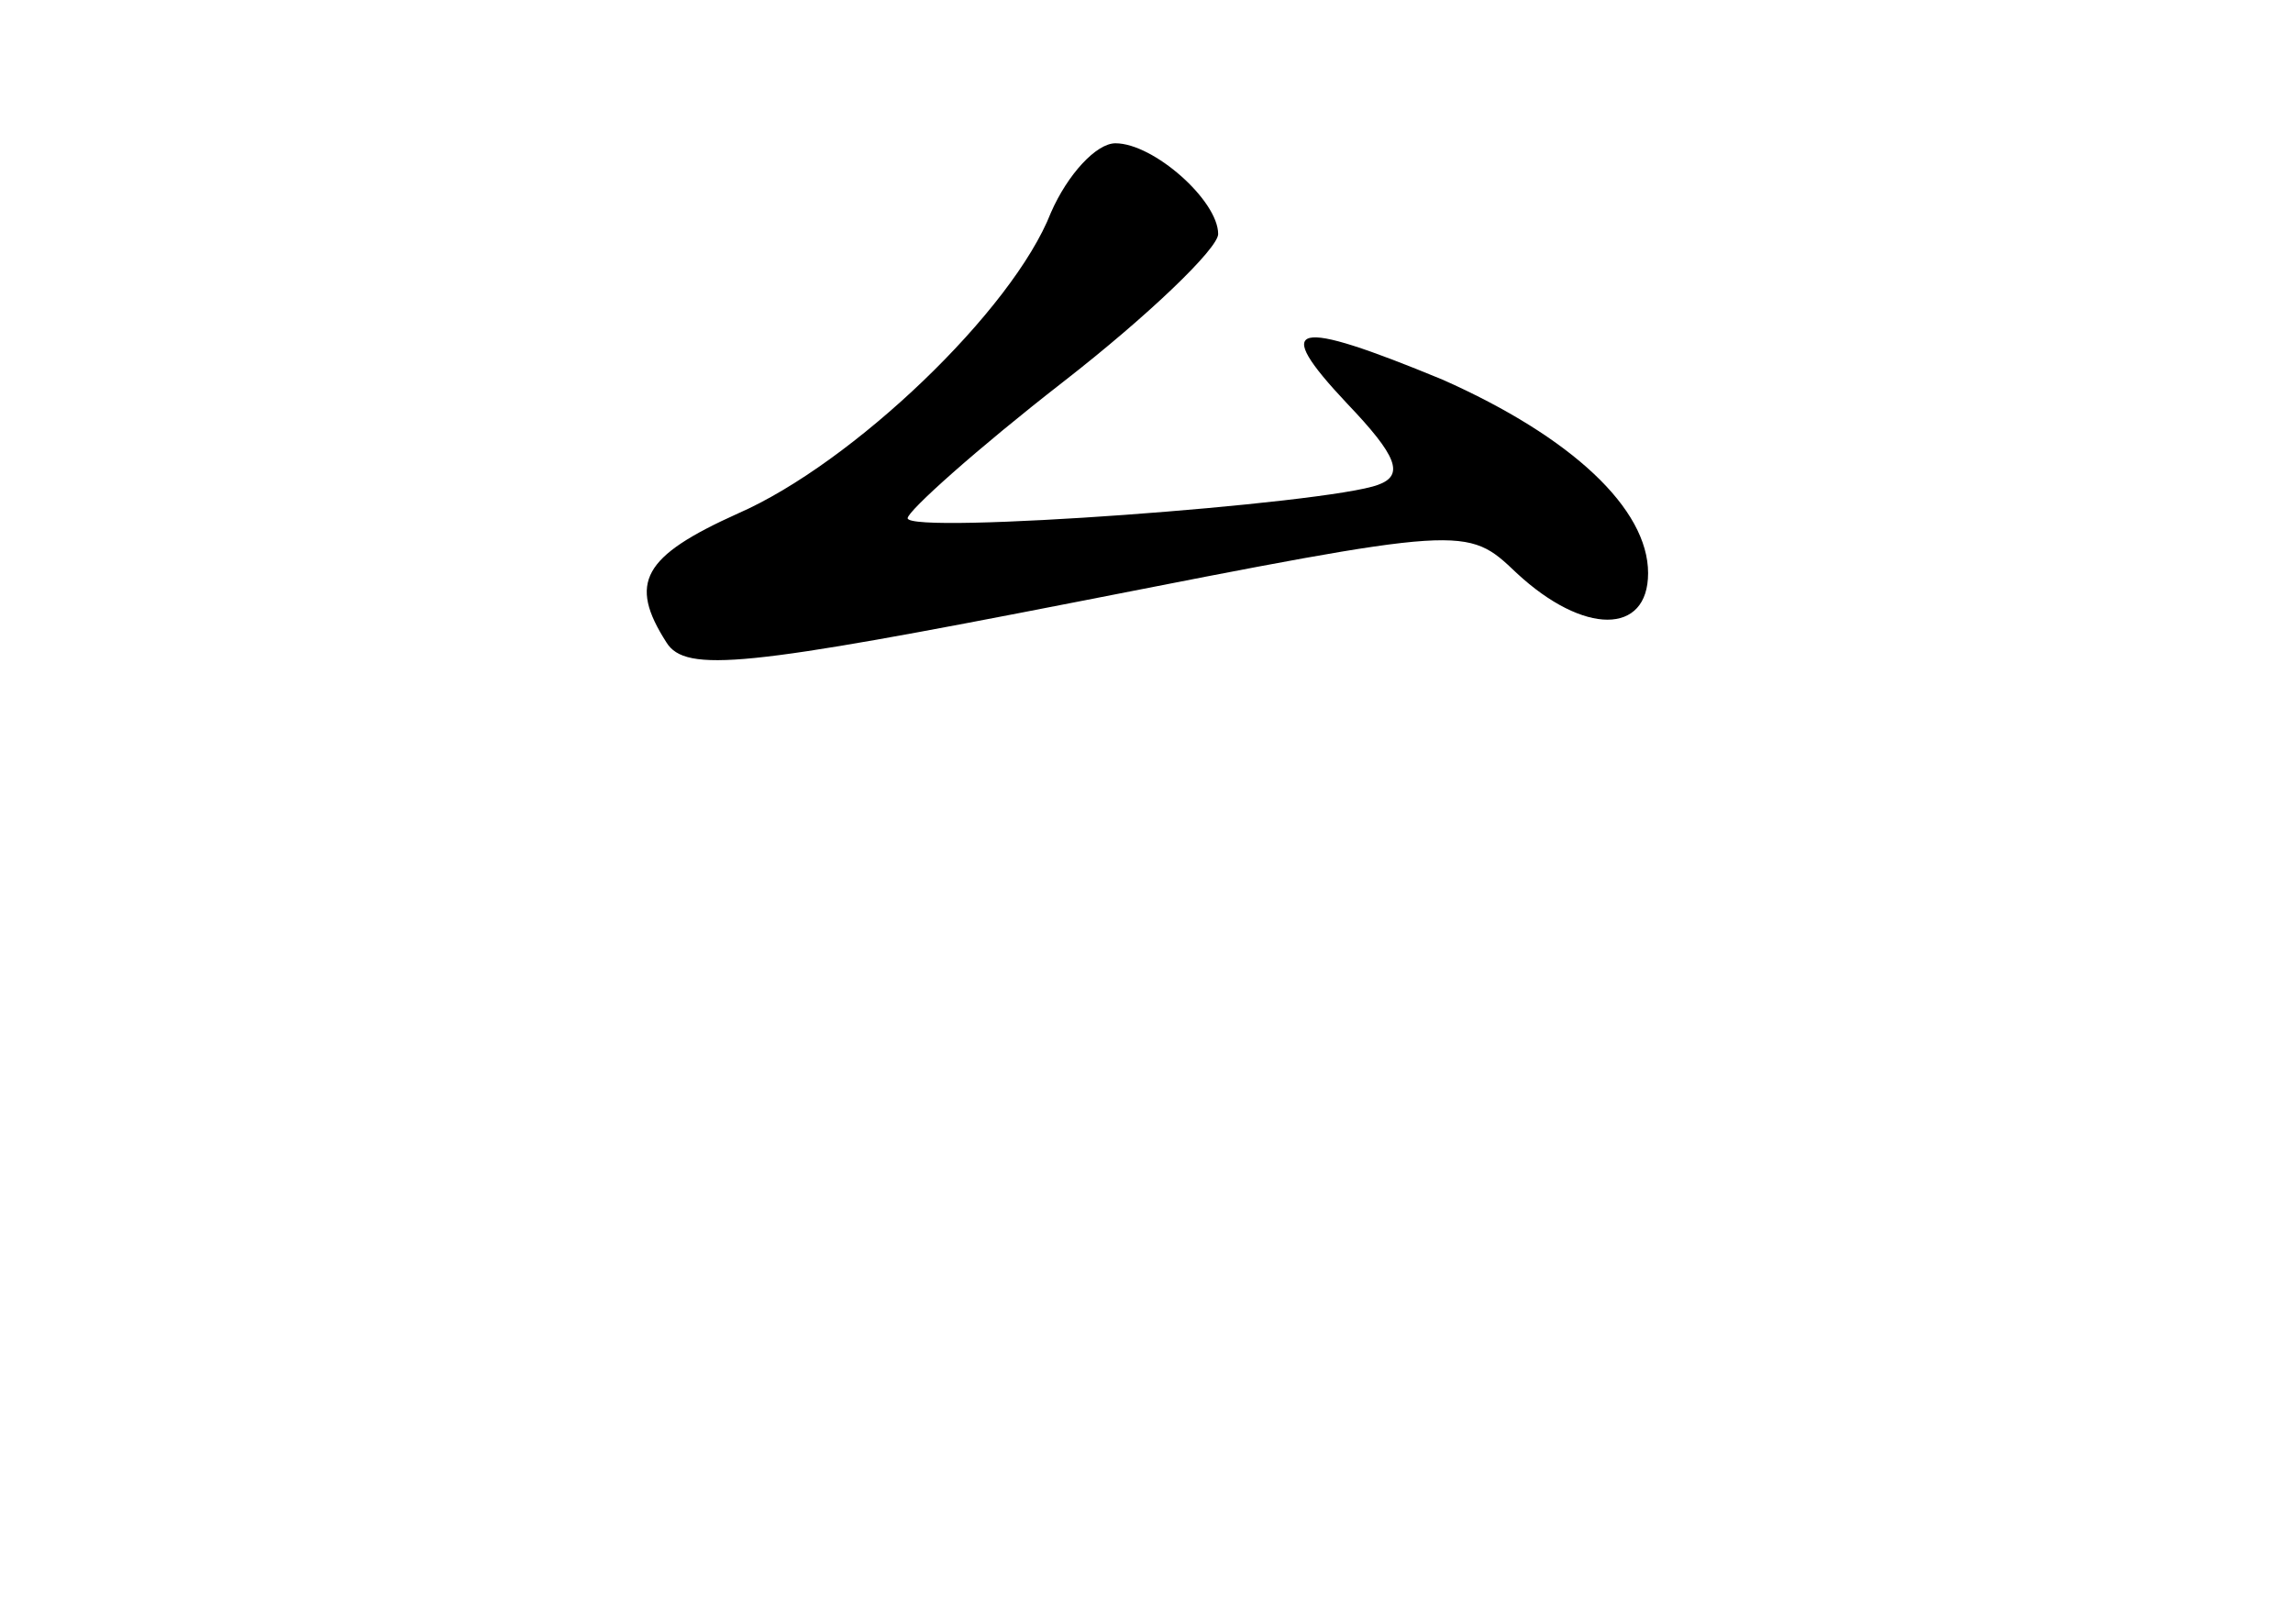 <?xml version="1.0" standalone="no"?>
<!DOCTYPE svg PUBLIC "-//W3C//DTD SVG 20010904//EN"
 "http://www.w3.org/TR/2001/REC-SVG-20010904/DTD/svg10.dtd">
<svg version="1.0" xmlns="http://www.w3.org/2000/svg"
 width="96pt" height="68pt" viewBox="0 0 96 68"
 preserveAspectRatio="xMidYMid meet">
<g transform="translate(0,68) scale(0.1,-0.1)"
fill="#000000" stroke="none">
<path d="M440 591 c-16 -41 -83 -105 -131 -126 -40 -18 -46 -29 -30 -54 8 -13
34 -10 172 17 163 32 163 32 184 12 28 -26 55 -26 55 0 0 27 -32 57 -86 81
-63 26 -72 24 -40 -10 21 -22 24 -30 13 -34 -21 -8 -197 -21 -197 -14 0 3 29
29 65 57 36 28 65 56 65 62 0 14 -27 38 -43 38 -8 0 -20 -13 -27 -29z"/>
</g>
</svg>
